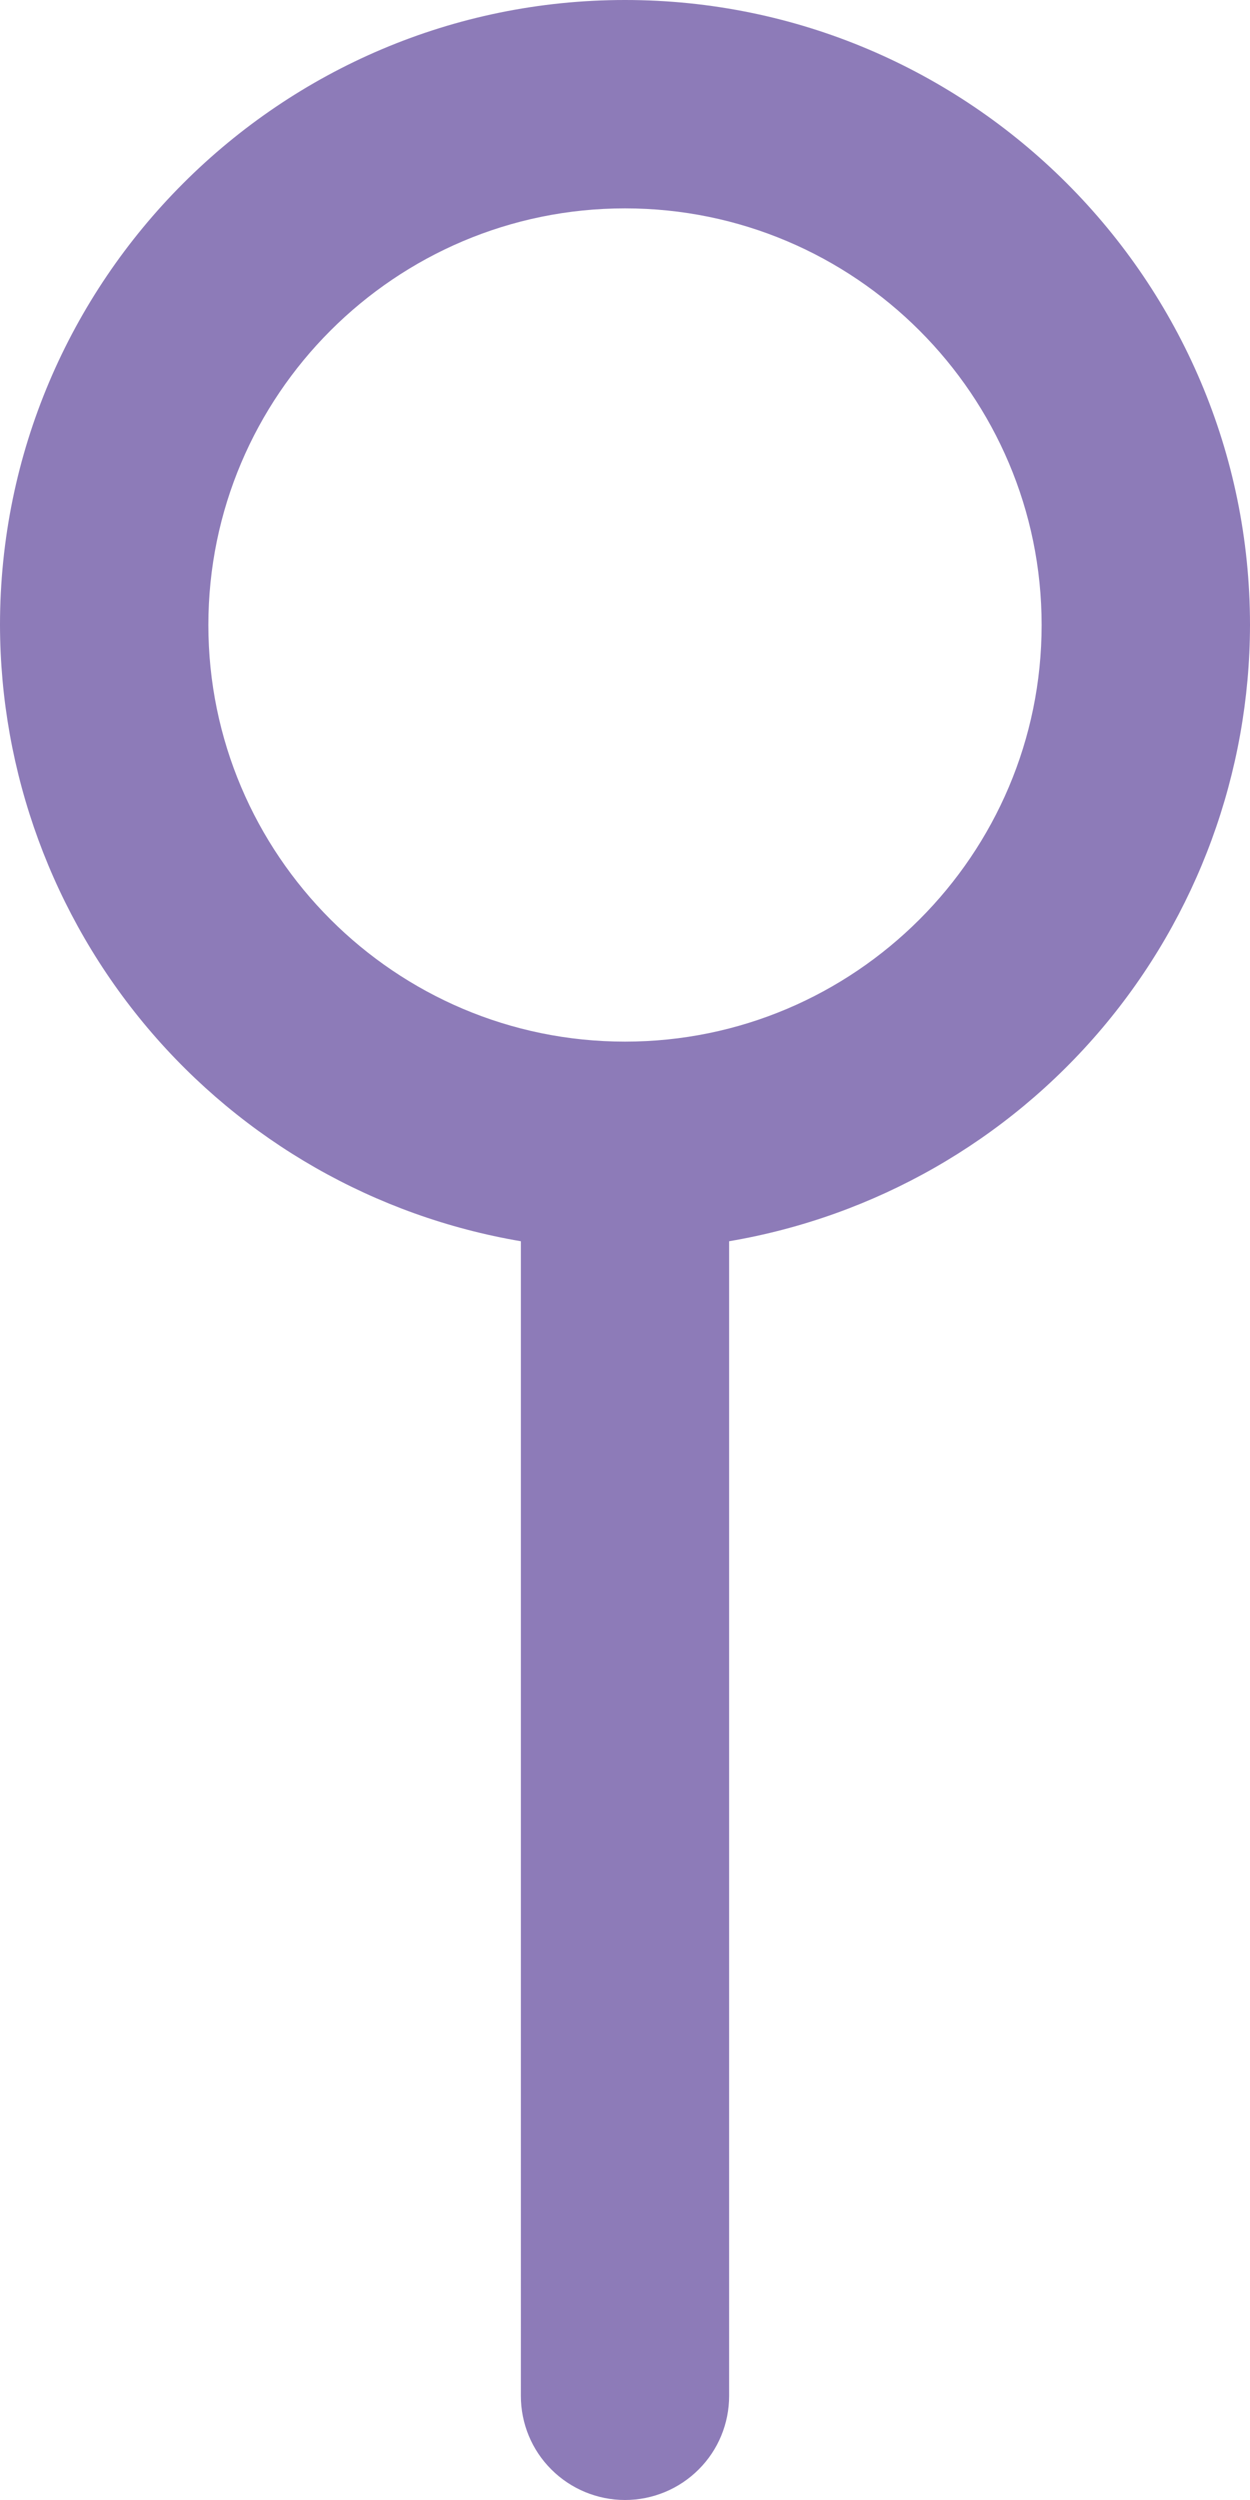 <svg width="10" height="20" viewBox="0 0 10 20" fill="none" xmlns="http://www.w3.org/2000/svg">
<path d="M10 5C10 2.243 7.758 0 5 0C2.243 0 0 2.243 0 5C0.002 6.181 0.421 7.324 1.183 8.226C1.945 9.128 3.002 9.732 4.167 9.93V19.167C4.167 19.388 4.254 19.6 4.411 19.756C4.567 19.912 4.779 20 5 20C5.221 20 5.433 19.912 5.589 19.756C5.746 19.6 5.833 19.388 5.833 19.167V9.93C6.998 9.732 8.055 9.128 8.817 8.226C9.579 7.324 9.998 6.181 10 5ZM5 8.333C3.162 8.333 1.667 6.838 1.667 5C1.667 3.162 3.162 1.667 5 1.667C6.838 1.667 8.333 3.162 8.333 5C8.333 6.838 6.838 8.333 5 8.333Z" fill="#8D7BB8"/>
</svg>
